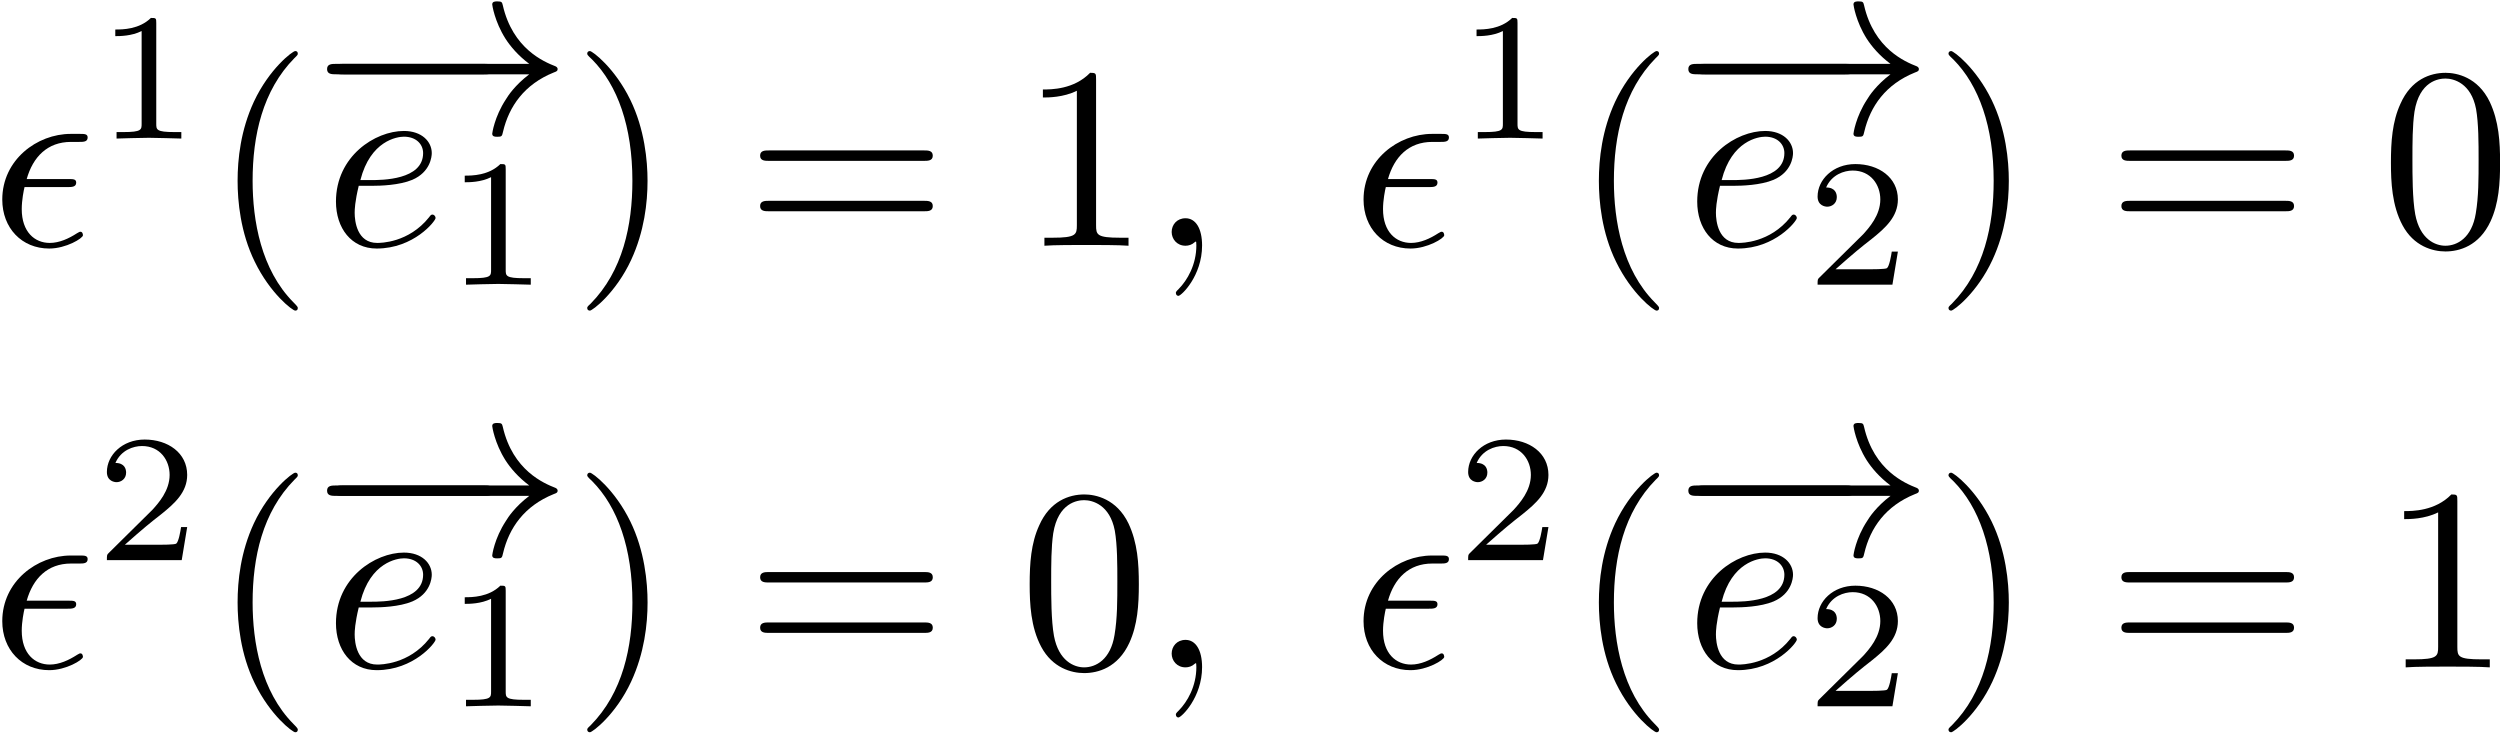 <?xml version="1.0" encoding="UTF-8"?>
<svg width="307px" height="90px" viewBox="0 0 307 90" version="1.1" xmlns="http://www.w3.org/2000/svg" xmlns:xlink="http://www.w3.org/1999/xlink">
    <!-- Generator: Sketch 52.5 (67469) - http://www.bohemiancoding.com/sketch -->
    <title>covector_basis_prop</title>
    <desc>Created with Sketch.</desc>
    <g id="Page-1" stroke="none" stroke-width="1" fill="none" fill-rule="evenodd">
        <g id="covector_basis_prop" transform="translate(-1, -1)" fill="#000000">
            <g id="Group" transform="translate(0, 17)">
                <g id="glyph0-1-link" transform="translate(0.779, 0.176)">
                    <g id="glyph0-1">
                        <path d="M8.5,6.797 C9.016,6.797 9.578,6.797 9.578,6.25 C9.578,5.812 9.203,5.812 8.656,5.812 L3.5,5.812 C4.266,3.094 6.047,1.25 8.938,1.25 L9.938,1.25 C10.469,1.25 10.984,1.25 10.984,0.703 C10.984,0.266 10.578,0.266 10.031,0.266 L8.906,0.266 C4.766,0.266 0.5,3.453 0.5,8.328 C0.5,11.828 2.891,14.344 6.266,14.344 C8.344,14.344 10.406,13.078 10.406,12.719 C10.406,12.625 10.375,12.281 10.094,12.281 C10.031,12.281 9.969,12.281 9.672,12.469 C8.688,13.109 7.516,13.656 6.328,13.656 C4.484,13.656 2.891,12.312 2.891,9.5 C2.891,8.391 3.141,7.172 3.234,6.797 L8.5,6.797 Z" id="Path"></path>
                    </g>
                </g>
            </g>
            <g id="Group" transform="translate(14, 3)">
                <g id="glyph1-1-link" transform="translate(0.72, 0.015)">
                    <g id="glyph1-1">
                        <path d="M5.469,0.812 C5.469,0.203 5.438,0.188 4.812,0.188 C3.375,1.594 1.344,1.609 0.438,1.609 L0.438,2.422 C0.969,2.422 2.438,2.422 3.672,1.797 L3.672,13.172 C3.672,13.906 3.672,14.203 1.438,14.203 L0.594,14.203 L0.594,15 C0.984,14.984 3.734,14.906 4.562,14.906 C5.25,14.906 8.062,14.984 8.547,15 L8.547,14.203 L7.703,14.203 C5.469,14.203 5.469,13.906 5.469,13.172 L5.469,0.812 Z" id="Path"></path>
                    </g>
                </g>
            </g>
            <g id="Group" transform="translate(30, 7)">
                <g id="glyph2-1-link" transform="translate(0.021, 0.176)">
                    <g id="glyph2-1">
                        <path d="M7.547,31.656 C7.547,31.547 7.547,31.484 7.016,30.953 C3.031,26.938 2,20.906 2,16.031 C2,10.484 3.219,4.938 7.141,0.953 C7.547,0.578 7.547,0.516 7.547,0.406 C7.547,0.188 7.422,0.094 7.234,0.094 C6.906,0.094 4.047,2.266 2.156,6.312 C0.531,9.812 0.156,13.359 0.156,16.031 C0.156,18.516 0.5,22.375 2.266,25.969 C4.172,29.891 6.906,31.969 7.234,31.969 C7.422,31.969 7.547,31.875 7.547,31.656 Z" id="Path"></path>
                    </g>
                </g>
            </g>
            <g id="Group" transform="translate(40, 0)">
                <g id="glyph3-1-link" transform="translate(1.421, 8.452)">
                    <g id="glyph3-1">
                        <path d="M19,1.672 C19.547,1.672 20.125,1.672 20.125,1.031 C20.125,0.391 19.547,0.391 19,0.391 L1.766,0.391 C1.219,0.391 0.641,0.391 0.641,1.031 C0.641,1.672 1.219,1.672 1.766,1.672 L19,1.672 Z" id="Path"></path>
                    </g>
                </g>
                <g id="glyph3-2-link" transform="translate(0.414, 0.452)">
                    <g id="glyph3-2">
                        <path d="M25.578,9.672 C23.828,11 22.969,12.312 22.719,12.734 C21.281,14.922 21.031,16.938 21.031,16.969 C21.031,17.344 21.406,17.344 21.656,17.344 C22.203,17.344 22.234,17.281 22.359,16.719 C23.094,13.594 24.984,10.906 28.578,9.453 C28.969,9.312 29.062,9.25 29.062,9.031 C29.062,8.812 28.859,8.719 28.797,8.688 C27.406,8.141 23.547,6.547 22.328,1.188 C22.234,0.812 22.203,0.719 21.656,0.719 C21.406,0.719 21.031,0.719 21.031,1.094 C21.031,1.156 21.312,3.172 22.656,5.297 C23.281,6.266 24.219,7.375 25.578,8.391 L1.906,8.391 C1.328,8.391 0.75,8.391 0.75,9.031 C0.75,9.672 1.328,9.672 1.906,9.672 L25.578,9.672 Z" id="Path"></path>
                    </g>
                </g>
            </g>
            <g id="Group" transform="translate(41, 16)" fill-rule="nonzero">
                <g id="glyph0-2-link" transform="translate(0.787, 0.176)">
                    <g id="glyph0-2">
                        <path d="M4.953,7.641 C5.891,7.641 8.25,7.578 9.844,6.906 C12.062,5.953 12.234,4.062 12.234,3.625 C12.234,2.219 11.016,0.906 8.812,0.906 C5.281,0.906 0.469,4 0.469,9.578 C0.469,12.828 2.344,15.344 5.469,15.344 C10.031,15.344 12.703,11.969 12.703,11.594 C12.703,11.391 12.516,11.172 12.328,11.172 C12.172,11.172 12.094,11.234 11.906,11.5 C9.391,14.656 5.922,14.656 5.531,14.656 C3.047,14.656 2.766,11.969 2.766,10.953 C2.766,10.562 2.797,9.578 3.266,7.641 L4.953,7.641 Z M3.469,6.938 C4.703,2.094 7.984,1.609 8.812,1.609 C10.312,1.609 11.172,2.531 11.172,3.625 C11.172,6.938 6.078,6.938 4.766,6.938 L3.469,6.938 Z" id="Shape"></path>
                    </g>
                </g>
            </g>
            <g id="Group" transform="translate(57, 20)">
                <g id="glyph1-1-link" transform="translate(0.632, 0.96)">
                    <g id="glyph1-1">
                        <path d="M5.469,0.812 C5.469,0.203 5.438,0.188 4.812,0.188 C3.375,1.594 1.344,1.609 0.438,1.609 L0.438,2.422 C0.969,2.422 2.438,2.422 3.672,1.797 L3.672,13.172 C3.672,13.906 3.672,14.203 1.438,14.203 L0.594,14.203 L0.594,15 C0.984,14.984 3.734,14.906 4.562,14.906 C5.25,14.906 8.062,14.984 8.547,15 L8.547,14.203 L7.703,14.203 C5.469,14.203 5.469,13.906 5.469,13.172 L5.469,0.812 Z" id="Path"></path>
                    </g>
                </g>
            </g>
            <g id="Group" transform="translate(72, 7)">
                <g id="glyph2-2-link" transform="translate(0.299, 0.176)">
                    <g id="glyph2-2">
                        <path d="M8.219,16.031 C8.219,13.547 7.859,9.688 6.109,6.094 C4.203,2.172 1.453,0.094 1.141,0.094 C0.938,0.094 0.812,0.219 0.812,0.406 C0.812,0.516 0.812,0.578 1.422,1.141 C4.547,4.297 6.359,9.375 6.359,16.031 C6.359,21.484 5.188,27.094 1.234,31.109 C0.812,31.484 0.812,31.547 0.812,31.656 C0.812,31.844 0.938,31.969 1.141,31.969 C1.453,31.969 4.328,29.797 6.203,25.75 C7.828,22.25 8.219,18.703 8.219,16.031 Z" id="Path"></path>
                    </g>
                </g>
                <g id="glyph2-3-link" transform="translate(21.56, 12.176)" fill-rule="nonzero">
                    <g id="glyph2-3">
                        <path d="M20.891,1.578 C21.375,1.578 21.984,1.578 21.984,0.938 C21.984,0.297 21.375,0.297 20.938,0.297 L1.844,0.297 C1.391,0.297 0.781,0.297 0.781,0.938 C0.781,1.578 1.391,1.578 1.875,1.578 L20.891,1.578 Z M20.938,7.766 C21.375,7.766 21.984,7.766 21.984,7.125 C21.984,6.484 21.375,6.484 20.891,6.484 L1.875,6.484 C1.391,6.484 0.781,6.484 0.781,7.125 C0.781,7.766 1.391,7.766 1.844,7.766 L20.938,7.766 Z" id="Shape"></path>
                    </g>
                </g>
                <g id="glyph2-4-link" transform="translate(56.223, 2.176)">
                    <g id="glyph2-4">
                        <path d="M7.375,1.594 C7.375,0.828 7.375,0.766 6.641,0.766 C4.656,2.812 1.859,2.812 0.844,2.812 L0.844,3.797 C1.469,3.797 3.359,3.797 5.016,2.969 L5.016,19.484 C5.016,20.625 4.922,21.016 2.047,21.016 L1.031,21.016 L1.031,22 C2.141,21.906 4.922,21.906 6.188,21.906 C7.469,21.906 10.234,21.906 11.359,22 L11.359,21.016 L10.328,21.016 C7.469,21.016 7.375,20.656 7.375,19.484 L7.375,1.594 Z" id="Path"></path>
                    </g>
                </g>
            </g>
            <g id="Group" transform="translate(144, 27)">
                <g id="glyph0-3-link" transform="translate(0.147, 0.176)">
                    <g id="glyph0-3">
                        <path d="M4.469,3.969 C4.469,1.859 3.672,0.625 2.438,0.625 C1.375,0.625 0.734,1.422 0.734,2.312 C0.734,3.172 1.375,4 2.438,4 C2.812,4 3.234,3.875 3.547,3.578 C3.641,3.516 3.672,3.484 3.703,3.484 C3.734,3.484 3.766,3.516 3.766,3.969 C3.766,6.328 2.656,8.234 1.609,9.297 C1.25,9.641 1.25,9.703 1.25,9.797 C1.25,10.031 1.406,10.156 1.562,10.156 C1.922,10.156 4.469,7.703 4.469,3.969 Z" id="Path"></path>
                    </g>
                </g>
            </g>
            <g id="Group" transform="translate(167, 17)">
                <g id="glyph0-1-link" transform="translate(0.944, 0.176)">
                    <g id="glyph0-1">
                        <path d="M8.5,6.797 C9.016,6.797 9.578,6.797 9.578,6.25 C9.578,5.812 9.203,5.812 8.656,5.812 L3.5,5.812 C4.266,3.094 6.047,1.25 8.938,1.25 L9.938,1.25 C10.469,1.25 10.984,1.25 10.984,0.703 C10.984,0.266 10.578,0.266 10.031,0.266 L8.906,0.266 C4.766,0.266 0.5,3.453 0.5,8.328 C0.5,11.828 2.891,14.344 6.266,14.344 C8.344,14.344 10.406,13.078 10.406,12.719 C10.406,12.625 10.375,12.281 10.094,12.281 C10.031,12.281 9.969,12.281 9.672,12.469 C8.688,13.109 7.516,13.656 6.328,13.656 C4.484,13.656 2.891,12.312 2.891,9.5 C2.891,8.391 3.141,7.172 3.234,6.797 L8.5,6.797 Z" id="Path"></path>
                    </g>
                </g>
            </g>
            <g id="Group" transform="translate(181, 3)">
                <g id="glyph1-1-link" transform="translate(0.882, 0.015)">
                    <g id="glyph1-1">
                        <path d="M5.469,0.812 C5.469,0.203 5.438,0.188 4.812,0.188 C3.375,1.594 1.344,1.609 0.438,1.609 L0.438,2.422 C0.969,2.422 2.438,2.422 3.672,1.797 L3.672,13.172 C3.672,13.906 3.672,14.203 1.438,14.203 L0.594,14.203 L0.594,15 C0.984,14.984 3.734,14.906 4.562,14.906 C5.25,14.906 8.062,14.984 8.547,15 L8.547,14.203 L7.703,14.203 C5.469,14.203 5.469,13.906 5.469,13.172 L5.469,0.812 Z" id="Path"></path>
                    </g>
                </g>
            </g>
            <g id="Group" transform="translate(197, 7)">
                <g id="glyph2-1-link" transform="translate(0.186, 0.176)">
                    <g id="glyph2-1">
                        <path d="M7.547,31.656 C7.547,31.547 7.547,31.484 7.016,30.953 C3.031,26.938 2,20.906 2,16.031 C2,10.484 3.219,4.938 7.141,0.953 C7.547,0.578 7.547,0.516 7.547,0.406 C7.547,0.188 7.422,0.094 7.234,0.094 C6.906,0.094 4.047,2.266 2.156,6.312 C0.531,9.812 0.156,13.359 0.156,16.031 C0.156,18.516 0.5,22.375 2.266,25.969 C4.172,29.891 6.906,31.969 7.234,31.969 C7.422,31.969 7.547,31.875 7.547,31.656 Z" id="Path"></path>
                    </g>
                </g>
            </g>
            <g id="Group" transform="translate(207, 0)">
                <g id="glyph3-1-link" transform="translate(1.582, 8.452)">
                    <g id="glyph3-1">
                        <path d="M19,1.672 C19.547,1.672 20.125,1.672 20.125,1.031 C20.125,0.391 19.547,0.391 19,0.391 L1.766,0.391 C1.219,0.391 0.641,0.391 0.641,1.031 C0.641,1.672 1.219,1.672 1.766,1.672 L19,1.672 Z" id="Path"></path>
                    </g>
                </g>
                <g id="glyph3-2-link" transform="translate(0.576, 0.452)">
                    <g id="glyph3-2">
                        <path d="M25.578,9.672 C23.828,11 22.969,12.312 22.719,12.734 C21.281,14.922 21.031,16.938 21.031,16.969 C21.031,17.344 21.406,17.344 21.656,17.344 C22.203,17.344 22.234,17.281 22.359,16.719 C23.094,13.594 24.984,10.906 28.578,9.453 C28.969,9.312 29.062,9.25 29.062,9.031 C29.062,8.812 28.859,8.719 28.797,8.688 C27.406,8.141 23.547,6.547 22.328,1.188 C22.234,0.812 22.203,0.719 21.656,0.719 C21.406,0.719 21.031,0.719 21.031,1.094 C21.031,1.156 21.312,3.172 22.656,5.297 C23.281,6.266 24.219,7.375 25.578,8.391 L1.906,8.391 C1.328,8.391 0.75,8.391 0.75,9.031 C0.75,9.672 1.328,9.672 1.906,9.672 L25.578,9.672 Z" id="Path"></path>
                    </g>
                </g>
            </g>
            <g id="Group" transform="translate(208, 16)" fill-rule="nonzero">
                <g id="glyph0-2-link" transform="translate(0.949, 0.176)">
                    <g id="glyph0-2">
                        <path d="M4.953,7.641 C5.891,7.641 8.25,7.578 9.844,6.906 C12.062,5.953 12.234,4.062 12.234,3.625 C12.234,2.219 11.016,0.906 8.812,0.906 C5.281,0.906 0.469,4 0.469,9.578 C0.469,12.828 2.344,15.344 5.469,15.344 C10.031,15.344 12.703,11.969 12.703,11.594 C12.703,11.391 12.516,11.172 12.328,11.172 C12.172,11.172 12.094,11.234 11.906,11.5 C9.391,14.656 5.922,14.656 5.531,14.656 C3.047,14.656 2.766,11.969 2.766,10.953 C2.766,10.562 2.797,9.578 3.266,7.641 L4.953,7.641 Z M3.469,6.938 C4.703,2.094 7.984,1.609 8.812,1.609 C10.312,1.609 11.172,2.531 11.172,3.625 C11.172,6.938 6.078,6.938 4.766,6.938 L3.469,6.938 Z" id="Shape"></path>
                    </g>
                </g>
            </g>
            <g id="Group" transform="translate(223, 20)">
                <g id="glyph1-2-link" transform="translate(0.794, 0.96)">
                    <g id="glyph1-2">
                        <path d="M10.266,10.938 L9.516,10.938 C9.438,11.438 9.219,12.75 8.922,12.969 C8.75,13.109 7.031,13.109 6.719,13.109 L2.609,13.109 C4.953,11.031 5.734,10.406 7.078,9.359 C8.734,8.031 10.266,6.656 10.266,4.531 C10.266,1.828 7.906,0.188 5.047,0.188 C2.281,0.188 0.406,2.125 0.406,4.172 C0.406,5.312 1.359,5.422 1.594,5.422 C2.125,5.422 2.766,5.047 2.766,4.25 C2.766,3.844 2.609,3.062 1.453,3.062 C2.141,1.484 3.656,0.984 4.719,0.984 C6.938,0.984 8.109,2.734 8.109,4.531 C8.109,6.484 6.719,8.016 6,8.812 L0.625,14.125 C0.406,14.328 0.406,14.375 0.406,15 L9.594,15 L10.266,10.938 Z" id="Path"></path>
                    </g>
                </g>
            </g>
            <g id="Group" transform="translate(239, 7)">
                <g id="glyph2-2-link" transform="translate(0.464, 0.176)">
                    <g id="glyph2-2">
                        <path d="M8.219,16.031 C8.219,13.547 7.859,9.688 6.109,6.094 C4.203,2.172 1.453,0.094 1.141,0.094 C0.938,0.094 0.812,0.219 0.812,0.406 C0.812,0.516 0.812,0.578 1.422,1.141 C4.547,4.297 6.359,9.375 6.359,16.031 C6.359,21.484 5.188,27.094 1.234,31.109 C0.812,31.484 0.812,31.547 0.812,31.656 C0.812,31.844 0.938,31.969 1.141,31.969 C1.453,31.969 4.328,29.797 6.203,25.75 C7.828,22.25 8.219,18.703 8.219,16.031 Z" id="Path"></path>
                    </g>
                </g>
                <g id="glyph2-3-link" transform="translate(21.725, 12.176)" fill-rule="nonzero">
                    <g id="glyph2-3">
                        <path d="M20.891,1.578 C21.375,1.578 21.984,1.578 21.984,0.938 C21.984,0.297 21.375,0.297 20.938,0.297 L1.844,0.297 C1.391,0.297 0.781,0.297 0.781,0.938 C0.781,1.578 1.391,1.578 1.875,1.578 L20.891,1.578 Z M20.938,7.766 C21.375,7.766 21.984,7.766 21.984,7.125 C21.984,6.484 21.375,6.484 20.891,6.484 L1.875,6.484 C1.391,6.484 0.781,6.484 0.781,7.125 C0.781,7.766 1.391,7.766 1.844,7.766 L20.938,7.766 Z" id="Shape"></path>
                    </g>
                </g>
            </g>
            <g id="Group" transform="translate(294, 9)" fill-rule="nonzero">
                <g id="glyph2-5-link" transform="translate(0.356, 0.176)">
                    <g id="glyph2-5">
                        <path d="M13.656,11.797 C13.656,9.25 13.5,6.703 12.391,4.344 C10.922,1.281 8.312,0.766 6.969,0.766 C5.062,0.766 2.734,1.594 1.422,4.562 C0.406,6.766 0.25,9.25 0.25,11.797 C0.25,14.188 0.375,17.062 1.672,19.484 C3.047,22.062 5.375,22.703 6.938,22.703 C8.656,22.703 11.078,22.031 12.484,19 C13.5,16.797 13.656,14.312 13.656,11.797 Z M6.938,22 C5.688,22 3.812,21.203 3.234,18.141 C2.891,16.234 2.891,13.297 2.891,11.422 C2.891,9.375 2.891,7.281 3.141,5.547 C3.75,1.766 6.141,1.469 6.938,1.469 C7.984,1.469 10.094,2.047 10.703,5.203 C11.016,6.984 11.016,9.406 11.016,11.422 C11.016,13.812 11.016,15.969 10.672,18.016 C10.188,21.047 8.375,22 6.938,22 Z" id="Shape"></path>
                    </g>
                </g>
            </g>
            <g id="Group" transform="translate(0, 68)">
                <g id="glyph0-1-link" transform="translate(0.779, 0.952)">
                    <g id="glyph0-1">
                        <path d="M8.5,6.797 C9.016,6.797 9.578,6.797 9.578,6.25 C9.578,5.812 9.203,5.812 8.656,5.812 L3.5,5.812 C4.266,3.094 6.047,1.25 8.938,1.25 L9.938,1.25 C10.469,1.25 10.984,1.25 10.984,0.703 C10.984,0.266 10.578,0.266 10.031,0.266 L8.906,0.266 C4.766,0.266 0.5,3.453 0.5,8.328 C0.5,11.828 2.891,14.344 6.266,14.344 C8.344,14.344 10.406,13.078 10.406,12.719 C10.406,12.625 10.375,12.281 10.094,12.281 C10.031,12.281 9.969,12.281 9.672,12.469 C8.688,13.109 7.516,13.656 6.328,13.656 C4.484,13.656 2.891,12.312 2.891,9.5 C2.891,8.391 3.141,7.172 3.234,6.797 L8.5,6.797 Z" id="Path"></path>
                    </g>
                </g>
            </g>
            <g id="Group" transform="translate(13, 54)">
                <g id="glyph1-2-link" transform="translate(0.72, 0.788)">
                    <g id="glyph1-2">
                        <path d="M10.266,10.938 L9.516,10.938 C9.438,11.438 9.219,12.75 8.922,12.969 C8.75,13.109 7.031,13.109 6.719,13.109 L2.609,13.109 C4.953,11.031 5.734,10.406 7.078,9.359 C8.734,8.031 10.266,6.656 10.266,4.531 C10.266,1.828 7.906,0.188 5.047,0.188 C2.281,0.188 0.406,2.125 0.406,4.172 C0.406,5.312 1.359,5.422 1.594,5.422 C2.125,5.422 2.766,5.047 2.766,4.25 C2.766,3.844 2.609,3.062 1.453,3.062 C2.141,1.484 3.656,0.984 4.719,0.984 C6.938,0.984 8.109,2.734 8.109,4.531 C8.109,6.484 6.719,8.016 6,8.812 L0.625,14.125 C0.406,14.328 0.406,14.375 0.406,15 L9.594,15 L10.266,10.938 Z" id="Path"></path>
                    </g>
                </g>
            </g>
            <g id="Group" transform="translate(30, 58)">
                <g id="glyph2-1-link" transform="translate(0.021, 0.952)">
                    <g id="glyph2-1">
                        <path d="M7.547,31.656 C7.547,31.547 7.547,31.484 7.016,30.953 C3.031,26.938 2,20.906 2,16.031 C2,10.484 3.219,4.938 7.141,0.953 C7.547,0.578 7.547,0.516 7.547,0.406 C7.547,0.188 7.422,0.094 7.234,0.094 C6.906,0.094 4.047,2.266 2.156,6.312 C0.531,9.812 0.156,13.359 0.156,16.031 C0.156,18.516 0.5,22.375 2.266,25.969 C4.172,29.891 6.906,31.969 7.234,31.969 C7.422,31.969 7.547,31.875 7.547,31.656 Z" id="Path"></path>
                    </g>
                </g>
            </g>
            <g id="Group" transform="translate(40, 52)">
                <g id="glyph3-1-link" transform="translate(1.421, 8.224)">
                    <g id="glyph3-1">
                        <path d="M19,1.672 C19.547,1.672 20.125,1.672 20.125,1.031 C20.125,0.391 19.547,0.391 19,0.391 L1.766,0.391 C1.219,0.391 0.641,0.391 0.641,1.031 C0.641,1.672 1.219,1.672 1.766,1.672 L19,1.672 Z" id="Path"></path>
                    </g>
                </g>
                <g id="glyph3-2-link" transform="translate(0.414, 0.224)">
                    <g id="glyph3-2">
                        <path d="M25.578,9.672 C23.828,11 22.969,12.312 22.719,12.734 C21.281,14.922 21.031,16.938 21.031,16.969 C21.031,17.344 21.406,17.344 21.656,17.344 C22.203,17.344 22.234,17.281 22.359,16.719 C23.094,13.594 24.984,10.906 28.578,9.453 C28.969,9.312 29.062,9.25 29.062,9.031 C29.062,8.812 28.859,8.719 28.797,8.688 C27.406,8.141 23.547,6.547 22.328,1.188 C22.234,0.812 22.203,0.719 21.656,0.719 C21.406,0.719 21.031,0.719 21.031,1.094 C21.031,1.156 21.312,3.172 22.656,5.297 C23.281,6.266 24.219,7.375 25.578,8.391 L1.906,8.391 C1.328,8.391 0.75,8.391 0.75,9.031 C0.75,9.672 1.328,9.672 1.906,9.672 L25.578,9.672 Z" id="Path"></path>
                    </g>
                </g>
            </g>
            <g id="Group" transform="translate(41, 67)" fill-rule="nonzero">
                <g id="glyph0-2-link" transform="translate(0.787, 0.952)">
                    <g id="glyph0-2">
                        <path d="M4.953,7.641 C5.891,7.641 8.25,7.578 9.844,6.906 C12.062,5.953 12.234,4.062 12.234,3.625 C12.234,2.219 11.016,0.906 8.812,0.906 C5.281,0.906 0.469,4 0.469,9.578 C0.469,12.828 2.344,15.344 5.469,15.344 C10.031,15.344 12.703,11.969 12.703,11.594 C12.703,11.391 12.516,11.172 12.328,11.172 C12.172,11.172 12.094,11.234 11.906,11.5 C9.391,14.656 5.922,14.656 5.531,14.656 C3.047,14.656 2.766,11.969 2.766,10.953 C2.766,10.562 2.797,9.578 3.266,7.641 L4.953,7.641 Z M3.469,6.938 C4.703,2.094 7.984,1.609 8.812,1.609 C10.312,1.609 11.172,2.531 11.172,3.625 C11.172,6.938 6.078,6.938 4.766,6.938 L3.469,6.938 Z" id="Shape"></path>
                    </g>
                </g>
            </g>
            <g id="Group" transform="translate(57, 72)">
                <g id="glyph1-1-link" transform="translate(0.632, 0.733)">
                    <g id="glyph1-1">
                        <path d="M5.469,0.812 C5.469,0.203 5.438,0.188 4.812,0.188 C3.375,1.594 1.344,1.609 0.438,1.609 L0.438,2.422 C0.969,2.422 2.438,2.422 3.672,1.797 L3.672,13.172 C3.672,13.906 3.672,14.203 1.438,14.203 L0.594,14.203 L0.594,15 C0.984,14.984 3.734,14.906 4.562,14.906 C5.25,14.906 8.062,14.984 8.547,15 L8.547,14.203 L7.703,14.203 C5.469,14.203 5.469,13.906 5.469,13.172 L5.469,0.812 Z" id="Path"></path>
                    </g>
                </g>
            </g>
            <g id="Group" transform="translate(72, 58)">
                <g id="glyph2-2-link" transform="translate(0.302, 0.952)">
                    <g id="glyph2-2">
                        <path d="M8.219,16.031 C8.219,13.547 7.859,9.688 6.109,6.094 C4.203,2.172 1.453,0.094 1.141,0.094 C0.938,0.094 0.812,0.219 0.812,0.406 C0.812,0.516 0.812,0.578 1.422,1.141 C4.547,4.297 6.359,9.375 6.359,16.031 C6.359,21.484 5.188,27.094 1.234,31.109 C0.812,31.484 0.812,31.547 0.812,31.656 C0.812,31.844 0.938,31.969 1.141,31.969 C1.453,31.969 4.328,29.797 6.203,25.75 C7.828,22.25 8.219,18.703 8.219,16.031 Z" id="Path"></path>
                    </g>
                </g>
                <g id="glyph2-3-link" transform="translate(21.563, 12.952)" fill-rule="nonzero">
                    <g id="glyph2-3">
                        <path d="M20.891,1.578 C21.375,1.578 21.984,1.578 21.984,0.938 C21.984,0.297 21.375,0.297 20.938,0.297 L1.844,0.297 C1.391,0.297 0.781,0.297 0.781,0.938 C0.781,1.578 1.391,1.578 1.875,1.578 L20.891,1.578 Z M20.938,7.766 C21.375,7.766 21.984,7.766 21.984,7.125 C21.984,6.484 21.375,6.484 20.891,6.484 L1.875,6.484 C1.391,6.484 0.781,6.484 0.781,7.125 C0.781,7.766 1.391,7.766 1.844,7.766 L20.938,7.766 Z" id="Shape"></path>
                    </g>
                </g>
            </g>
            <g id="Group" transform="translate(127, 60)" fill-rule="nonzero">
                <g id="glyph2-5-link" transform="translate(0.194, 0.952)">
                    <g id="glyph2-5">
                        <path d="M13.656,11.797 C13.656,9.25 13.5,6.703 12.391,4.344 C10.922,1.281 8.312,0.766 6.969,0.766 C5.062,0.766 2.734,1.594 1.422,4.562 C0.406,6.766 0.25,9.25 0.25,11.797 C0.25,14.188 0.375,17.062 1.672,19.484 C3.047,22.062 5.375,22.703 6.938,22.703 C8.656,22.703 11.078,22.031 12.484,19 C13.5,16.797 13.656,14.312 13.656,11.797 Z M6.938,22 C5.688,22 3.812,21.203 3.234,18.141 C2.891,16.234 2.891,13.297 2.891,11.422 C2.891,9.375 2.891,7.281 3.141,5.547 C3.75,1.766 6.141,1.469 6.938,1.469 C7.984,1.469 10.094,2.047 10.703,5.203 C11.016,6.984 11.016,9.406 11.016,11.422 C11.016,13.812 11.016,15.969 10.672,18.016 C10.188,21.047 8.375,22 6.938,22 Z" id="Shape"></path>
                    </g>
                </g>
            </g>
            <g id="Group" transform="translate(144, 78)">
                <g id="glyph0-3-link" transform="translate(0.147, 0.952)">
                    <g id="glyph0-3">
                        <path d="M4.469,3.969 C4.469,1.859 3.672,0.625 2.438,0.625 C1.375,0.625 0.734,1.422 0.734,2.312 C0.734,3.172 1.375,4 2.438,4 C2.812,4 3.234,3.875 3.547,3.578 C3.641,3.516 3.672,3.484 3.703,3.484 C3.734,3.484 3.766,3.516 3.766,3.969 C3.766,6.328 2.656,8.234 1.609,9.297 C1.25,9.641 1.25,9.703 1.25,9.797 C1.25,10.031 1.406,10.156 1.562,10.156 C1.922,10.156 4.469,7.703 4.469,3.969 Z" id="Path"></path>
                    </g>
                </g>
            </g>
            <g id="Group" transform="translate(167, 68)">
                <g id="glyph0-1-link" transform="translate(0.944, 0.952)">
                    <g id="glyph0-1">
                        <path d="M8.5,6.797 C9.016,6.797 9.578,6.797 9.578,6.25 C9.578,5.812 9.203,5.812 8.656,5.812 L3.5,5.812 C4.266,3.094 6.047,1.25 8.938,1.25 L9.938,1.25 C10.469,1.25 10.984,1.25 10.984,0.703 C10.984,0.266 10.578,0.266 10.031,0.266 L8.906,0.266 C4.766,0.266 0.5,3.453 0.5,8.328 C0.5,11.828 2.891,14.344 6.266,14.344 C8.344,14.344 10.406,13.078 10.406,12.719 C10.406,12.625 10.375,12.281 10.094,12.281 C10.031,12.281 9.969,12.281 9.672,12.469 C8.688,13.109 7.516,13.656 6.328,13.656 C4.484,13.656 2.891,12.312 2.891,9.5 C2.891,8.391 3.141,7.172 3.234,6.797 L8.5,6.797 Z" id="Path"></path>
                    </g>
                </g>
            </g>
            <g id="Group" transform="translate(180, 54)">
                <g id="glyph1-2-link" transform="translate(0.882, 0.788)">
                    <g id="glyph1-2">
                        <path d="M10.266,10.938 L9.516,10.938 C9.438,11.438 9.219,12.75 8.922,12.969 C8.75,13.109 7.031,13.109 6.719,13.109 L2.609,13.109 C4.953,11.031 5.734,10.406 7.078,9.359 C8.734,8.031 10.266,6.656 10.266,4.531 C10.266,1.828 7.906,0.188 5.047,0.188 C2.281,0.188 0.406,2.125 0.406,4.172 C0.406,5.312 1.359,5.422 1.594,5.422 C2.125,5.422 2.766,5.047 2.766,4.25 C2.766,3.844 2.609,3.062 1.453,3.062 C2.141,1.484 3.656,0.984 4.719,0.984 C6.938,0.984 8.109,2.734 8.109,4.531 C8.109,6.484 6.719,8.016 6,8.812 L0.625,14.125 C0.406,14.328 0.406,14.375 0.406,15 L9.594,15 L10.266,10.938 Z" id="Path"></path>
                    </g>
                </g>
            </g>
            <g id="Group" transform="translate(197, 58)">
                <g id="glyph2-1-link" transform="translate(0.186, 0.952)">
                    <g id="glyph2-1">
                        <path d="M7.547,31.656 C7.547,31.547 7.547,31.484 7.016,30.953 C3.031,26.938 2,20.906 2,16.031 C2,10.484 3.219,4.938 7.141,0.953 C7.547,0.578 7.547,0.516 7.547,0.406 C7.547,0.188 7.422,0.094 7.234,0.094 C6.906,0.094 4.047,2.266 2.156,6.312 C0.531,9.812 0.156,13.359 0.156,16.031 C0.156,18.516 0.5,22.375 2.266,25.969 C4.172,29.891 6.906,31.969 7.234,31.969 C7.422,31.969 7.547,31.875 7.547,31.656 Z" id="Path"></path>
                    </g>
                </g>
            </g>
            <g id="Group" transform="translate(207, 52)">
                <g id="glyph3-1-link" transform="translate(1.582, 8.224)">
                    <g id="glyph3-1">
                        <path d="M19,1.672 C19.547,1.672 20.125,1.672 20.125,1.031 C20.125,0.391 19.547,0.391 19,0.391 L1.766,0.391 C1.219,0.391 0.641,0.391 0.641,1.031 C0.641,1.672 1.219,1.672 1.766,1.672 L19,1.672 Z" id="Path"></path>
                    </g>
                </g>
                <g id="glyph3-2-link" transform="translate(0.576, 0.224)">
                    <g id="glyph3-2">
                        <path d="M25.578,9.672 C23.828,11 22.969,12.312 22.719,12.734 C21.281,14.922 21.031,16.938 21.031,16.969 C21.031,17.344 21.406,17.344 21.656,17.344 C22.203,17.344 22.234,17.281 22.359,16.719 C23.094,13.594 24.984,10.906 28.578,9.453 C28.969,9.312 29.062,9.25 29.062,9.031 C29.062,8.812 28.859,8.719 28.797,8.688 C27.406,8.141 23.547,6.547 22.328,1.188 C22.234,0.812 22.203,0.719 21.656,0.719 C21.406,0.719 21.031,0.719 21.031,1.094 C21.031,1.156 21.312,3.172 22.656,5.297 C23.281,6.266 24.219,7.375 25.578,8.391 L1.906,8.391 C1.328,8.391 0.75,8.391 0.75,9.031 C0.75,9.672 1.328,9.672 1.906,9.672 L25.578,9.672 Z" id="Path"></path>
                    </g>
                </g>
            </g>
            <g id="Group" transform="translate(208, 67)" fill-rule="nonzero">
                <g id="glyph0-2-link" transform="translate(0.949, 0.952)">
                    <g id="glyph0-2">
                        <path d="M4.953,7.641 C5.891,7.641 8.25,7.578 9.844,6.906 C12.062,5.953 12.234,4.062 12.234,3.625 C12.234,2.219 11.016,0.906 8.812,0.906 C5.281,0.906 0.469,4 0.469,9.578 C0.469,12.828 2.344,15.344 5.469,15.344 C10.031,15.344 12.703,11.969 12.703,11.594 C12.703,11.391 12.516,11.172 12.328,11.172 C12.172,11.172 12.094,11.234 11.906,11.5 C9.391,14.656 5.922,14.656 5.531,14.656 C3.047,14.656 2.766,11.969 2.766,10.953 C2.766,10.562 2.797,9.578 3.266,7.641 L4.953,7.641 Z M3.469,6.938 C4.703,2.094 7.984,1.609 8.812,1.609 C10.312,1.609 11.172,2.531 11.172,3.625 C11.172,6.938 6.078,6.938 4.766,6.938 L3.469,6.938 Z" id="Shape"></path>
                    </g>
                </g>
            </g>
            <g id="Group" transform="translate(223, 72)">
                <g id="glyph1-2-link" transform="translate(0.794, 0.733)">
                    <g id="glyph1-2">
                        <path d="M10.266,10.938 L9.516,10.938 C9.438,11.438 9.219,12.75 8.922,12.969 C8.75,13.109 7.031,13.109 6.719,13.109 L2.609,13.109 C4.953,11.031 5.734,10.406 7.078,9.359 C8.734,8.031 10.266,6.656 10.266,4.531 C10.266,1.828 7.906,0.188 5.047,0.188 C2.281,0.188 0.406,2.125 0.406,4.172 C0.406,5.312 1.359,5.422 1.594,5.422 C2.125,5.422 2.766,5.047 2.766,4.25 C2.766,3.844 2.609,3.062 1.453,3.062 C2.141,1.484 3.656,0.984 4.719,0.984 C6.938,0.984 8.109,2.734 8.109,4.531 C8.109,6.484 6.719,8.016 6,8.812 L0.625,14.125 C0.406,14.328 0.406,14.375 0.406,15 L9.594,15 L10.266,10.938 Z" id="Path"></path>
                    </g>
                </g>
            </g>
            <g id="Group" transform="translate(239, 58)">
                <g id="glyph2-2-link" transform="translate(0.464, 0.952)">
                    <g id="glyph2-2">
                        <path d="M8.219,16.031 C8.219,13.547 7.859,9.688 6.109,6.094 C4.203,2.172 1.453,0.094 1.141,0.094 C0.938,0.094 0.812,0.219 0.812,0.406 C0.812,0.516 0.812,0.578 1.422,1.141 C4.547,4.297 6.359,9.375 6.359,16.031 C6.359,21.484 5.188,27.094 1.234,31.109 C0.812,31.484 0.812,31.547 0.812,31.656 C0.812,31.844 0.938,31.969 1.141,31.969 C1.453,31.969 4.328,29.797 6.203,25.75 C7.828,22.25 8.219,18.703 8.219,16.031 Z" id="Path"></path>
                    </g>
                </g>
                <g id="glyph2-3-link" transform="translate(21.725, 12.952)" fill-rule="nonzero">
                    <g id="glyph2-3">
                        <path d="M20.891,1.578 C21.375,1.578 21.984,1.578 21.984,0.938 C21.984,0.297 21.375,0.297 20.938,0.297 L1.844,0.297 C1.391,0.297 0.781,0.297 0.781,0.938 C0.781,1.578 1.391,1.578 1.875,1.578 L20.891,1.578 Z M20.938,7.766 C21.375,7.766 21.984,7.766 21.984,7.125 C21.984,6.484 21.375,6.484 20.891,6.484 L1.875,6.484 C1.391,6.484 0.781,6.484 0.781,7.125 C0.781,7.766 1.391,7.766 1.844,7.766 L20.938,7.766 Z" id="Shape"></path>
                    </g>
                </g>
                <g id="glyph2-4-link" transform="translate(56.387, 2.952)">
                    <g id="glyph2-4">
                        <path d="M7.375,1.594 C7.375,0.828 7.375,0.766 6.641,0.766 C4.656,2.812 1.859,2.812 0.844,2.812 L0.844,3.797 C1.469,3.797 3.359,3.797 5.016,2.969 L5.016,19.484 C5.016,20.625 4.922,21.016 2.047,21.016 L1.031,21.016 L1.031,22 C2.141,21.906 4.922,21.906 6.188,21.906 C7.469,21.906 10.234,21.906 11.359,22 L11.359,21.016 L10.328,21.016 C7.469,21.016 7.375,20.656 7.375,19.484 L7.375,1.594 Z" id="Path"></path>
                    </g>
                </g>
            </g>
        </g>
    </g>
</svg>